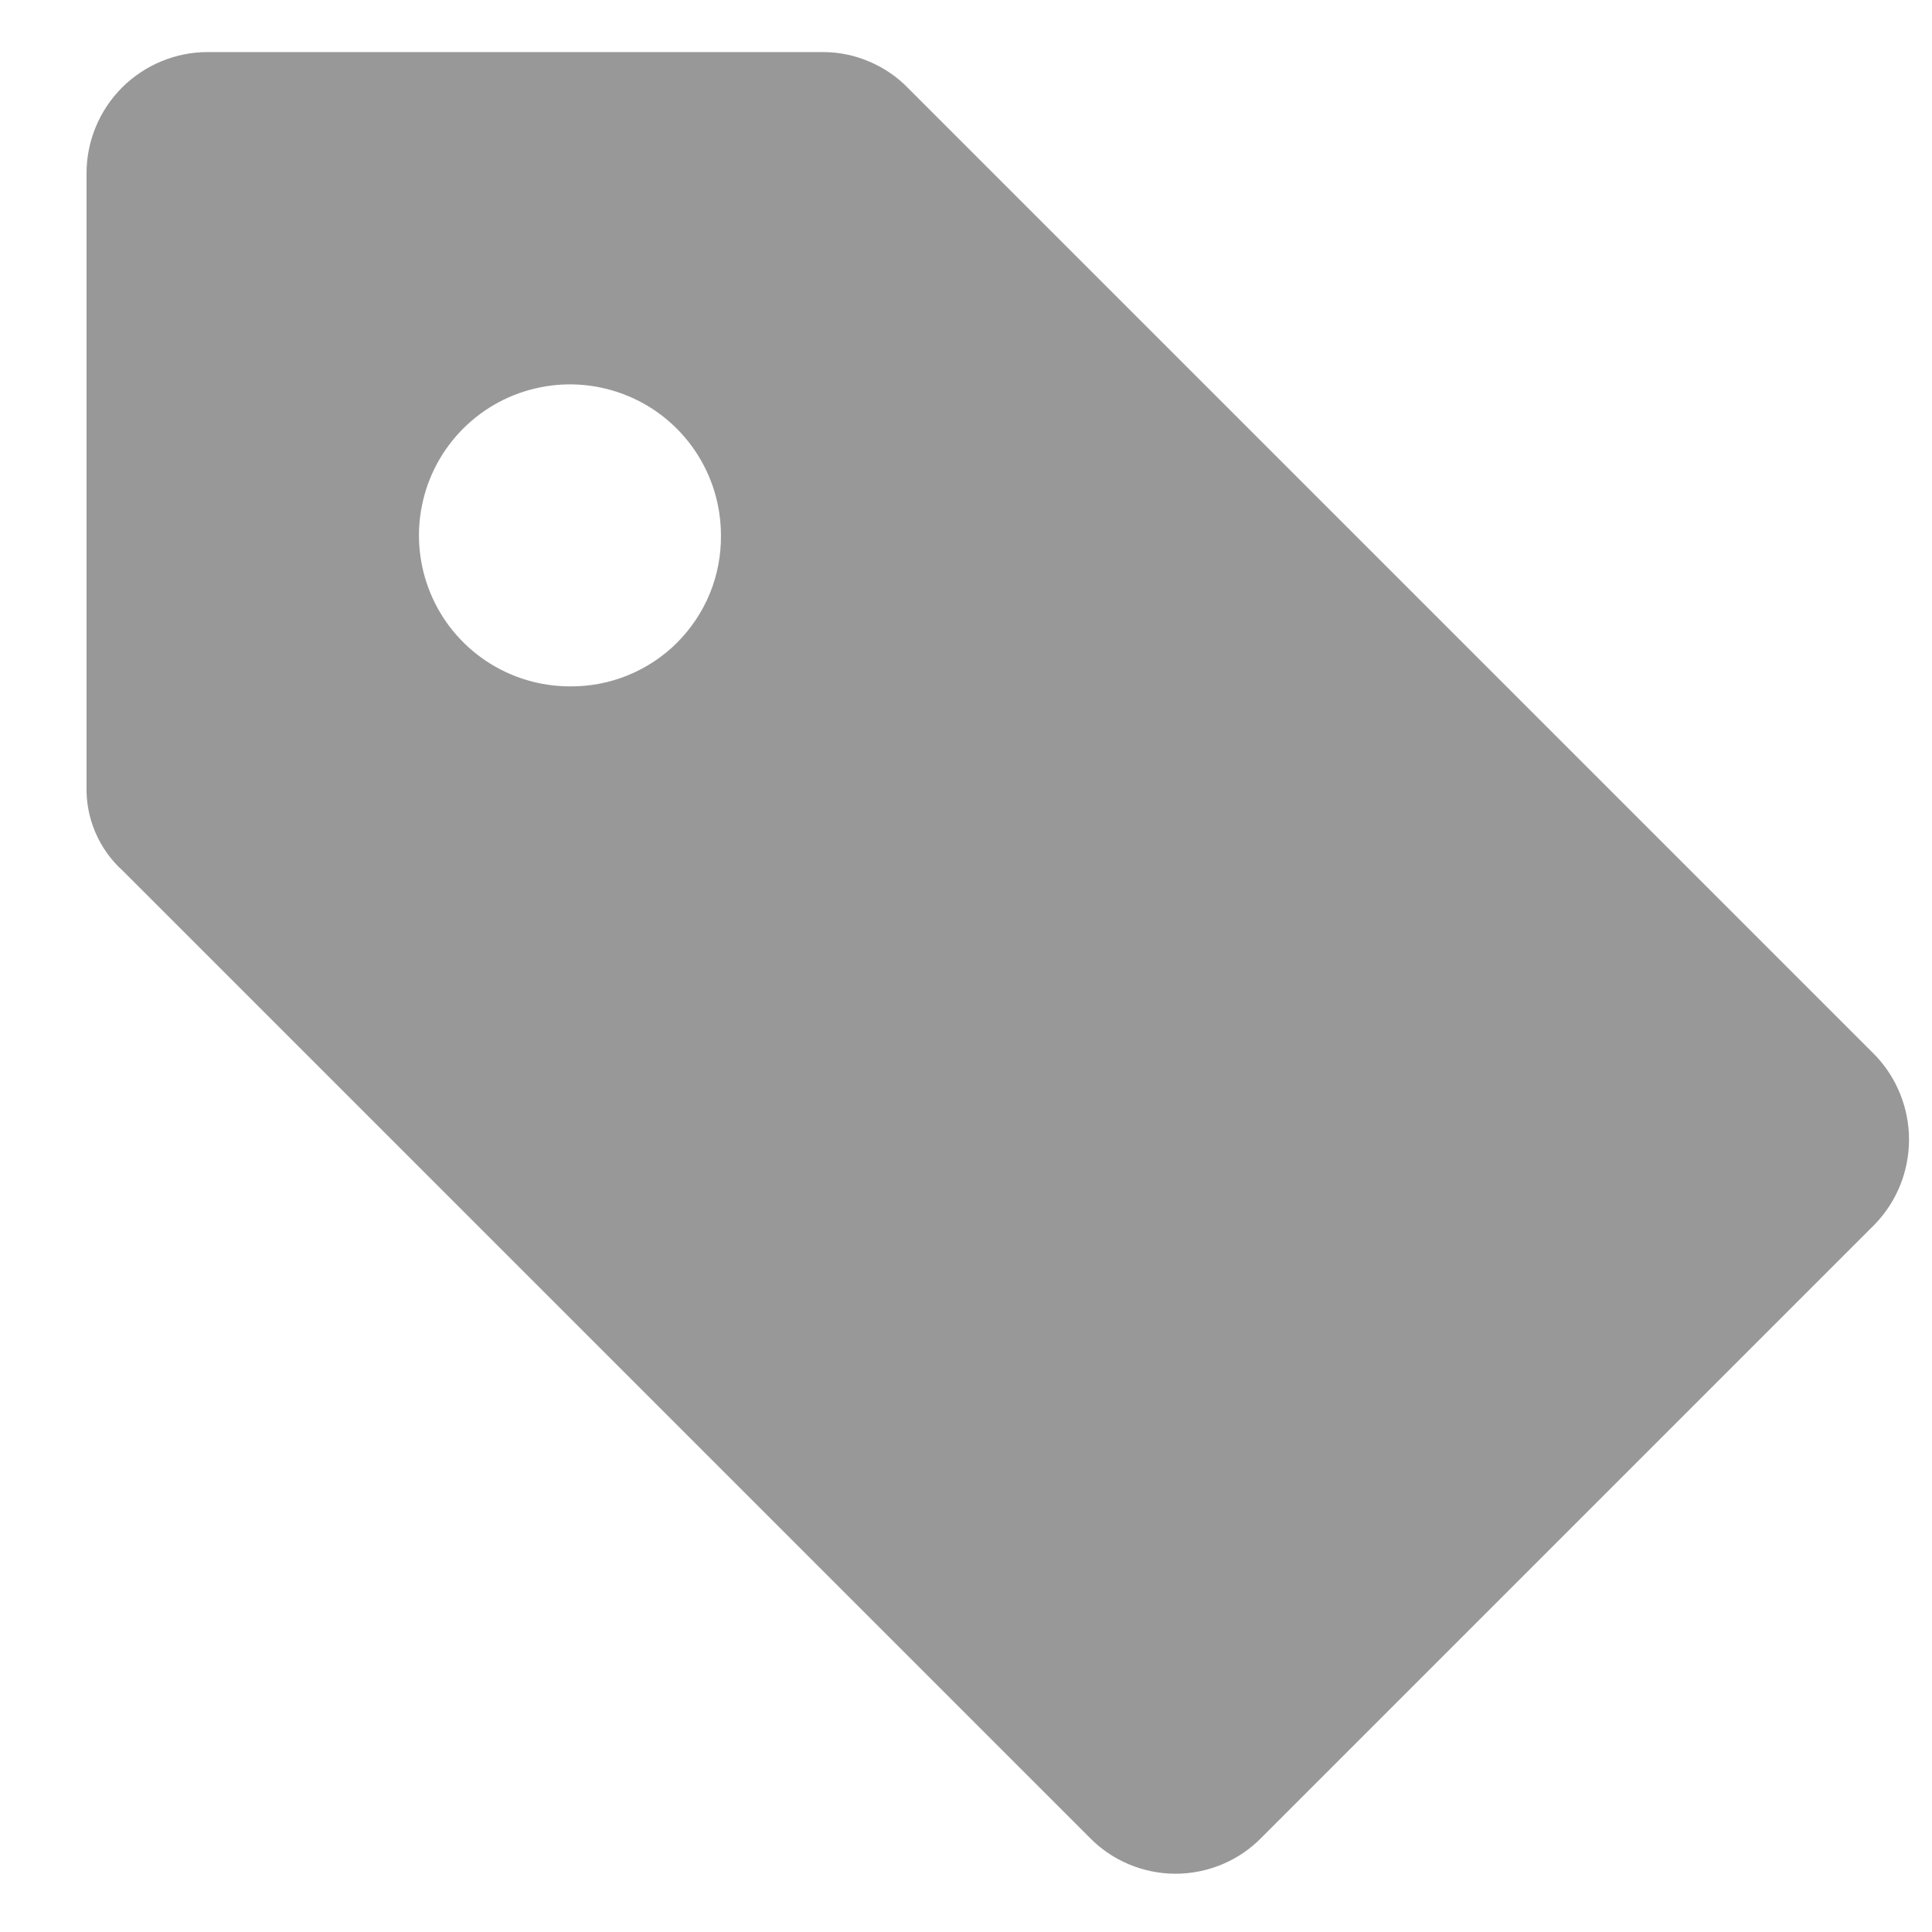 <svg width="19" height="19" viewBox="0 0 19 19" fill="none" xmlns="http://www.w3.org/2000/svg">
<path d="M18.439 10.375L8.932 0.868C8.824 0.756 8.695 0.668 8.552 0.607C8.409 0.545 8.255 0.513 8.1 0.512H2.039C1.724 0.513 1.423 0.639 1.2 0.861C0.978 1.084 0.852 1.385 0.851 1.7V7.731C0.847 7.887 0.876 8.042 0.938 8.186C0.999 8.33 1.091 8.458 1.207 8.563L10.714 18.07C10.824 18.183 10.956 18.273 11.101 18.334C11.247 18.395 11.403 18.427 11.561 18.427C11.719 18.427 11.875 18.395 12.021 18.334C12.166 18.273 12.298 18.183 12.408 18.07L18.439 12.039C18.654 11.816 18.774 11.518 18.774 11.207C18.774 10.898 18.654 10.598 18.439 10.375ZM5.605 6.75C5.311 6.75 5.024 6.663 4.78 6.5C4.536 6.337 4.345 6.105 4.233 5.833C4.121 5.562 4.091 5.263 4.149 4.975C4.206 4.687 4.347 4.423 4.555 4.215C4.763 4.007 5.027 3.866 5.315 3.809C5.603 3.751 5.902 3.781 6.173 3.893C6.445 4.005 6.677 4.196 6.84 4.44C7.003 4.684 7.09 4.971 7.09 5.265C7.092 5.461 7.055 5.655 6.981 5.836C6.907 6.017 6.797 6.181 6.659 6.32C6.521 6.458 6.356 6.567 6.175 6.641C5.994 6.715 5.8 6.752 5.604 6.75H5.605Z" fill="#989898"/>
</svg>
